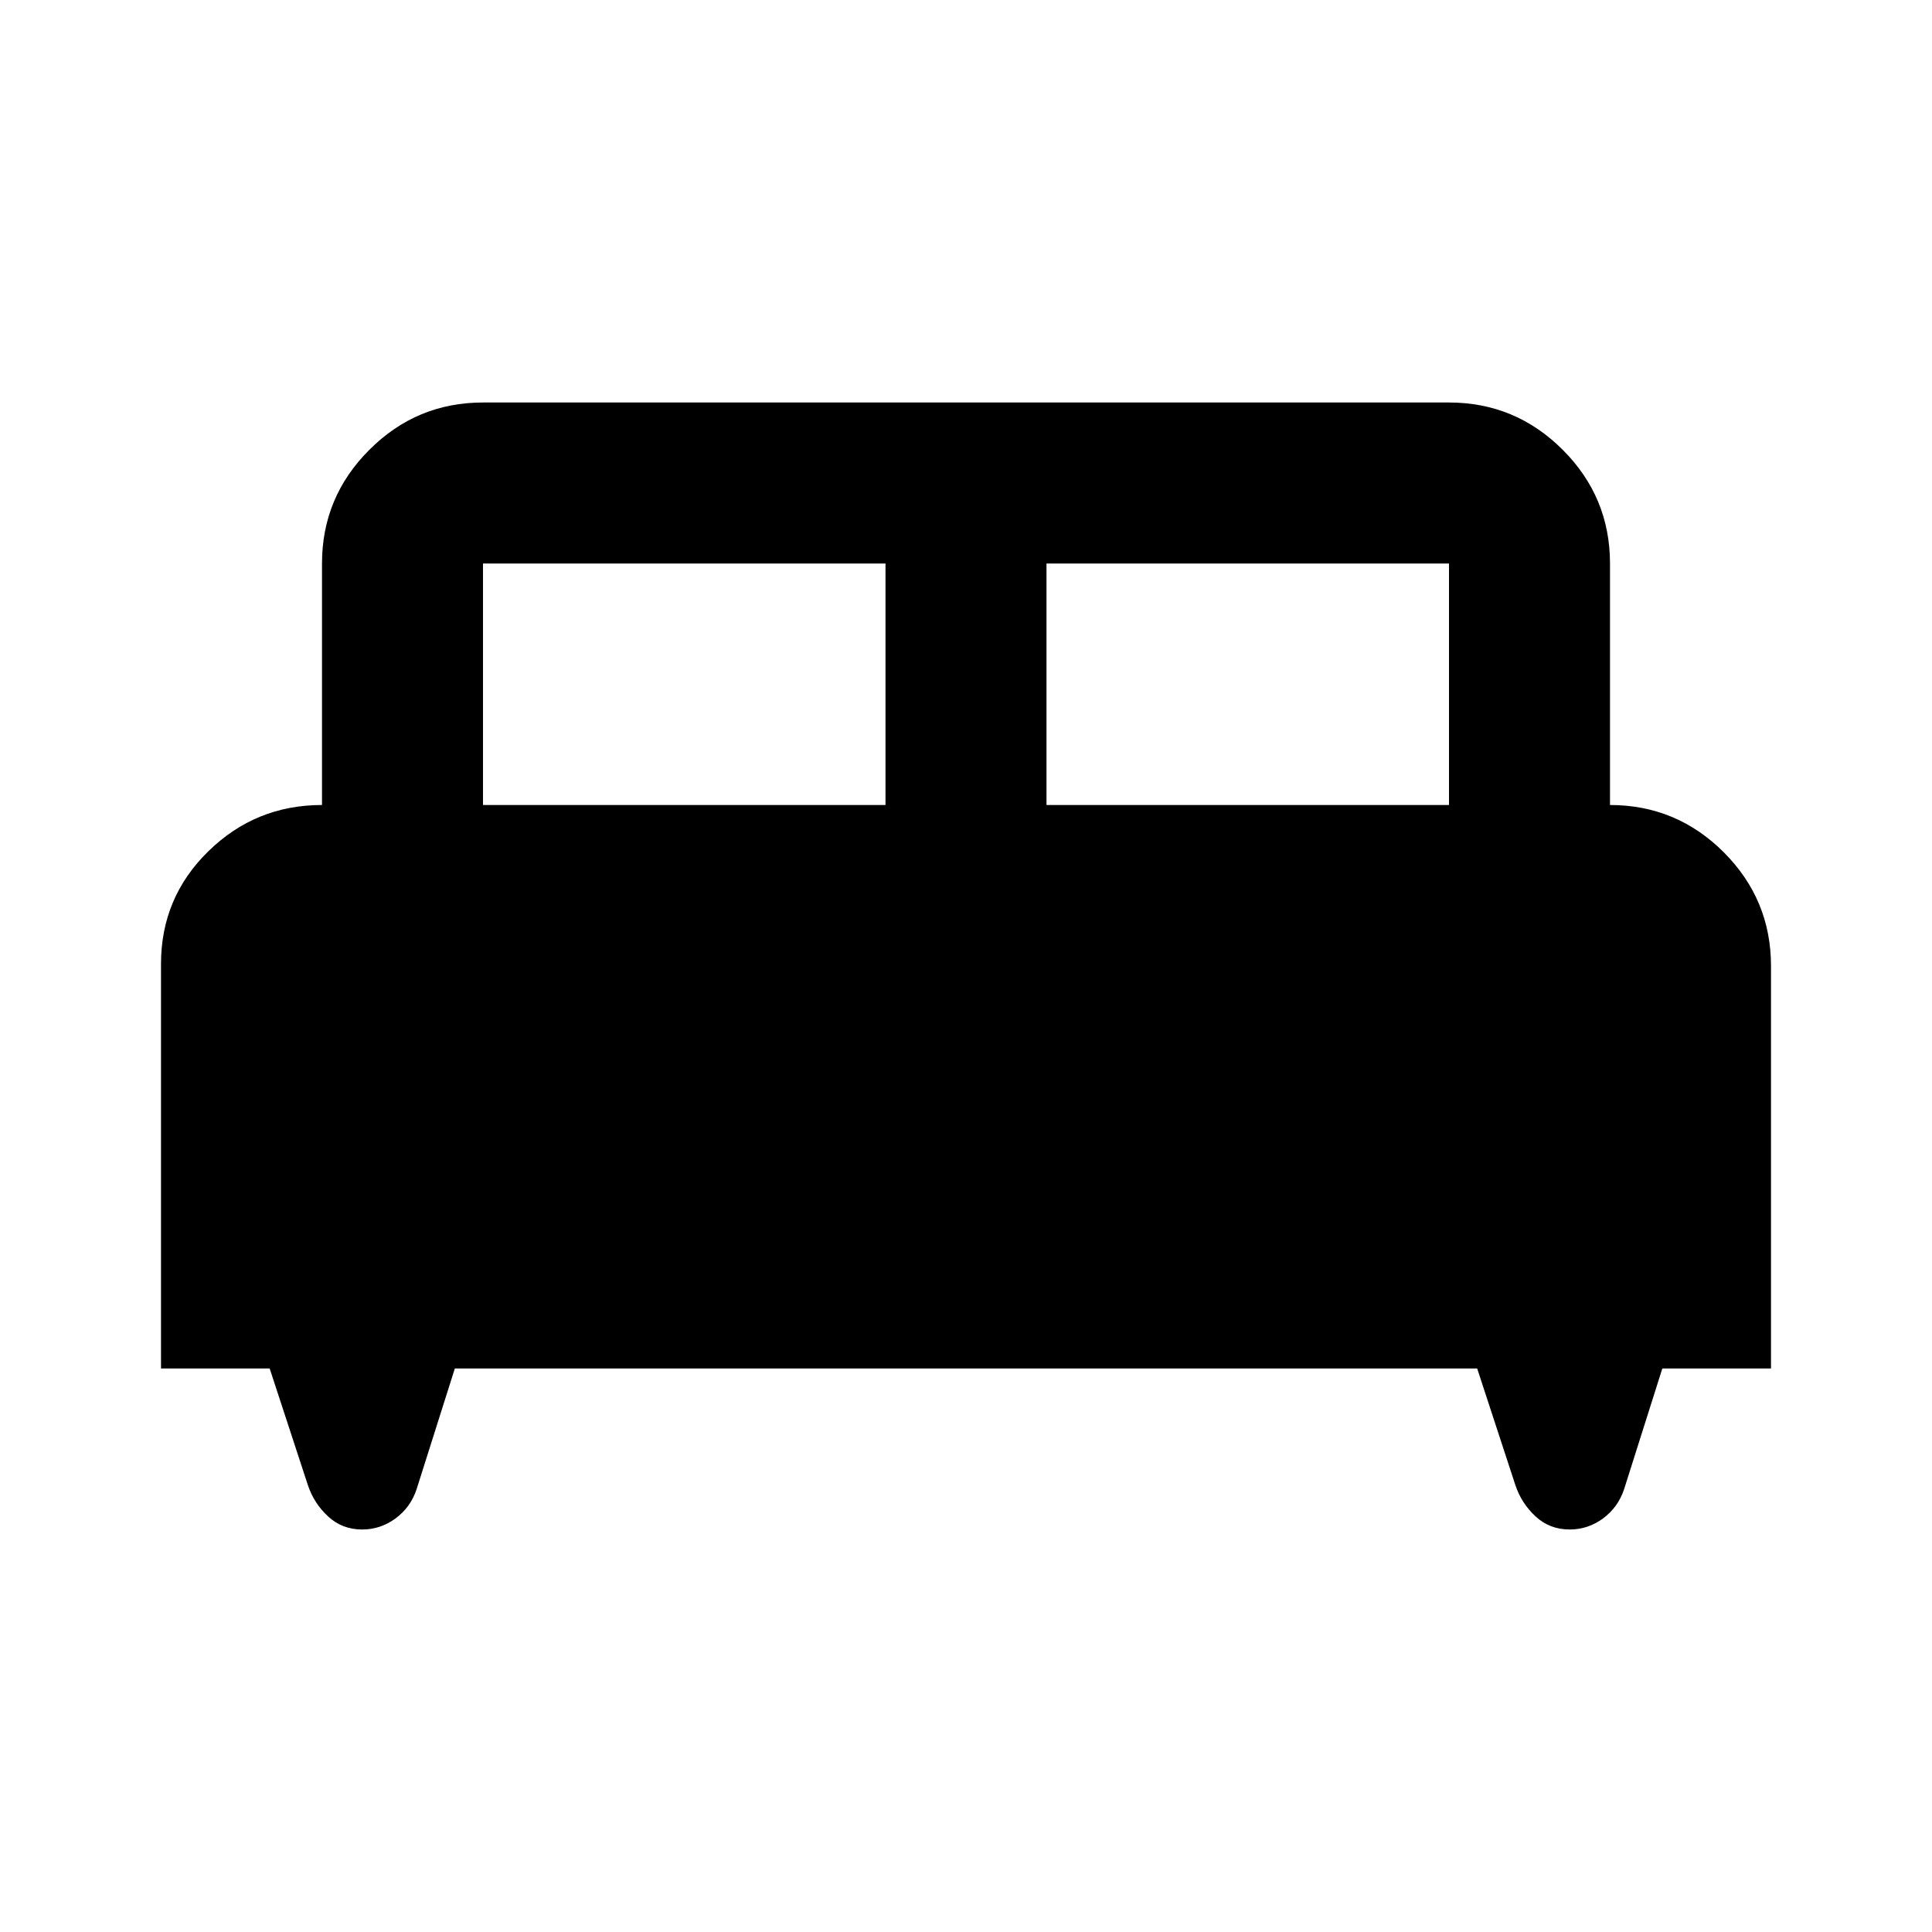 <svg xmlns="http://www.w3.org/2000/svg" height="24" width="24"><path d="M2 17v-5.025q0-.825.588-1.4Q3.175 10 4 10V7q0-.825.588-1.412Q5.175 5 6 5h12q.825 0 1.413.588Q20 6.175 20 7v3q.825 0 1.413.587Q22 11.175 22 12v5h-1.35l-.475 1.5q-.075.225-.262.363-.188.137-.413.137-.25 0-.425-.163-.175-.162-.25-.387L18.35 17H5.65l-.475 1.5q-.075.225-.262.363Q4.725 19 4.5 19q-.25 0-.425-.163-.175-.162-.25-.387L3.35 17Zm11-7h5V7h-5Zm-7 0h5V7H6Z"/></svg>